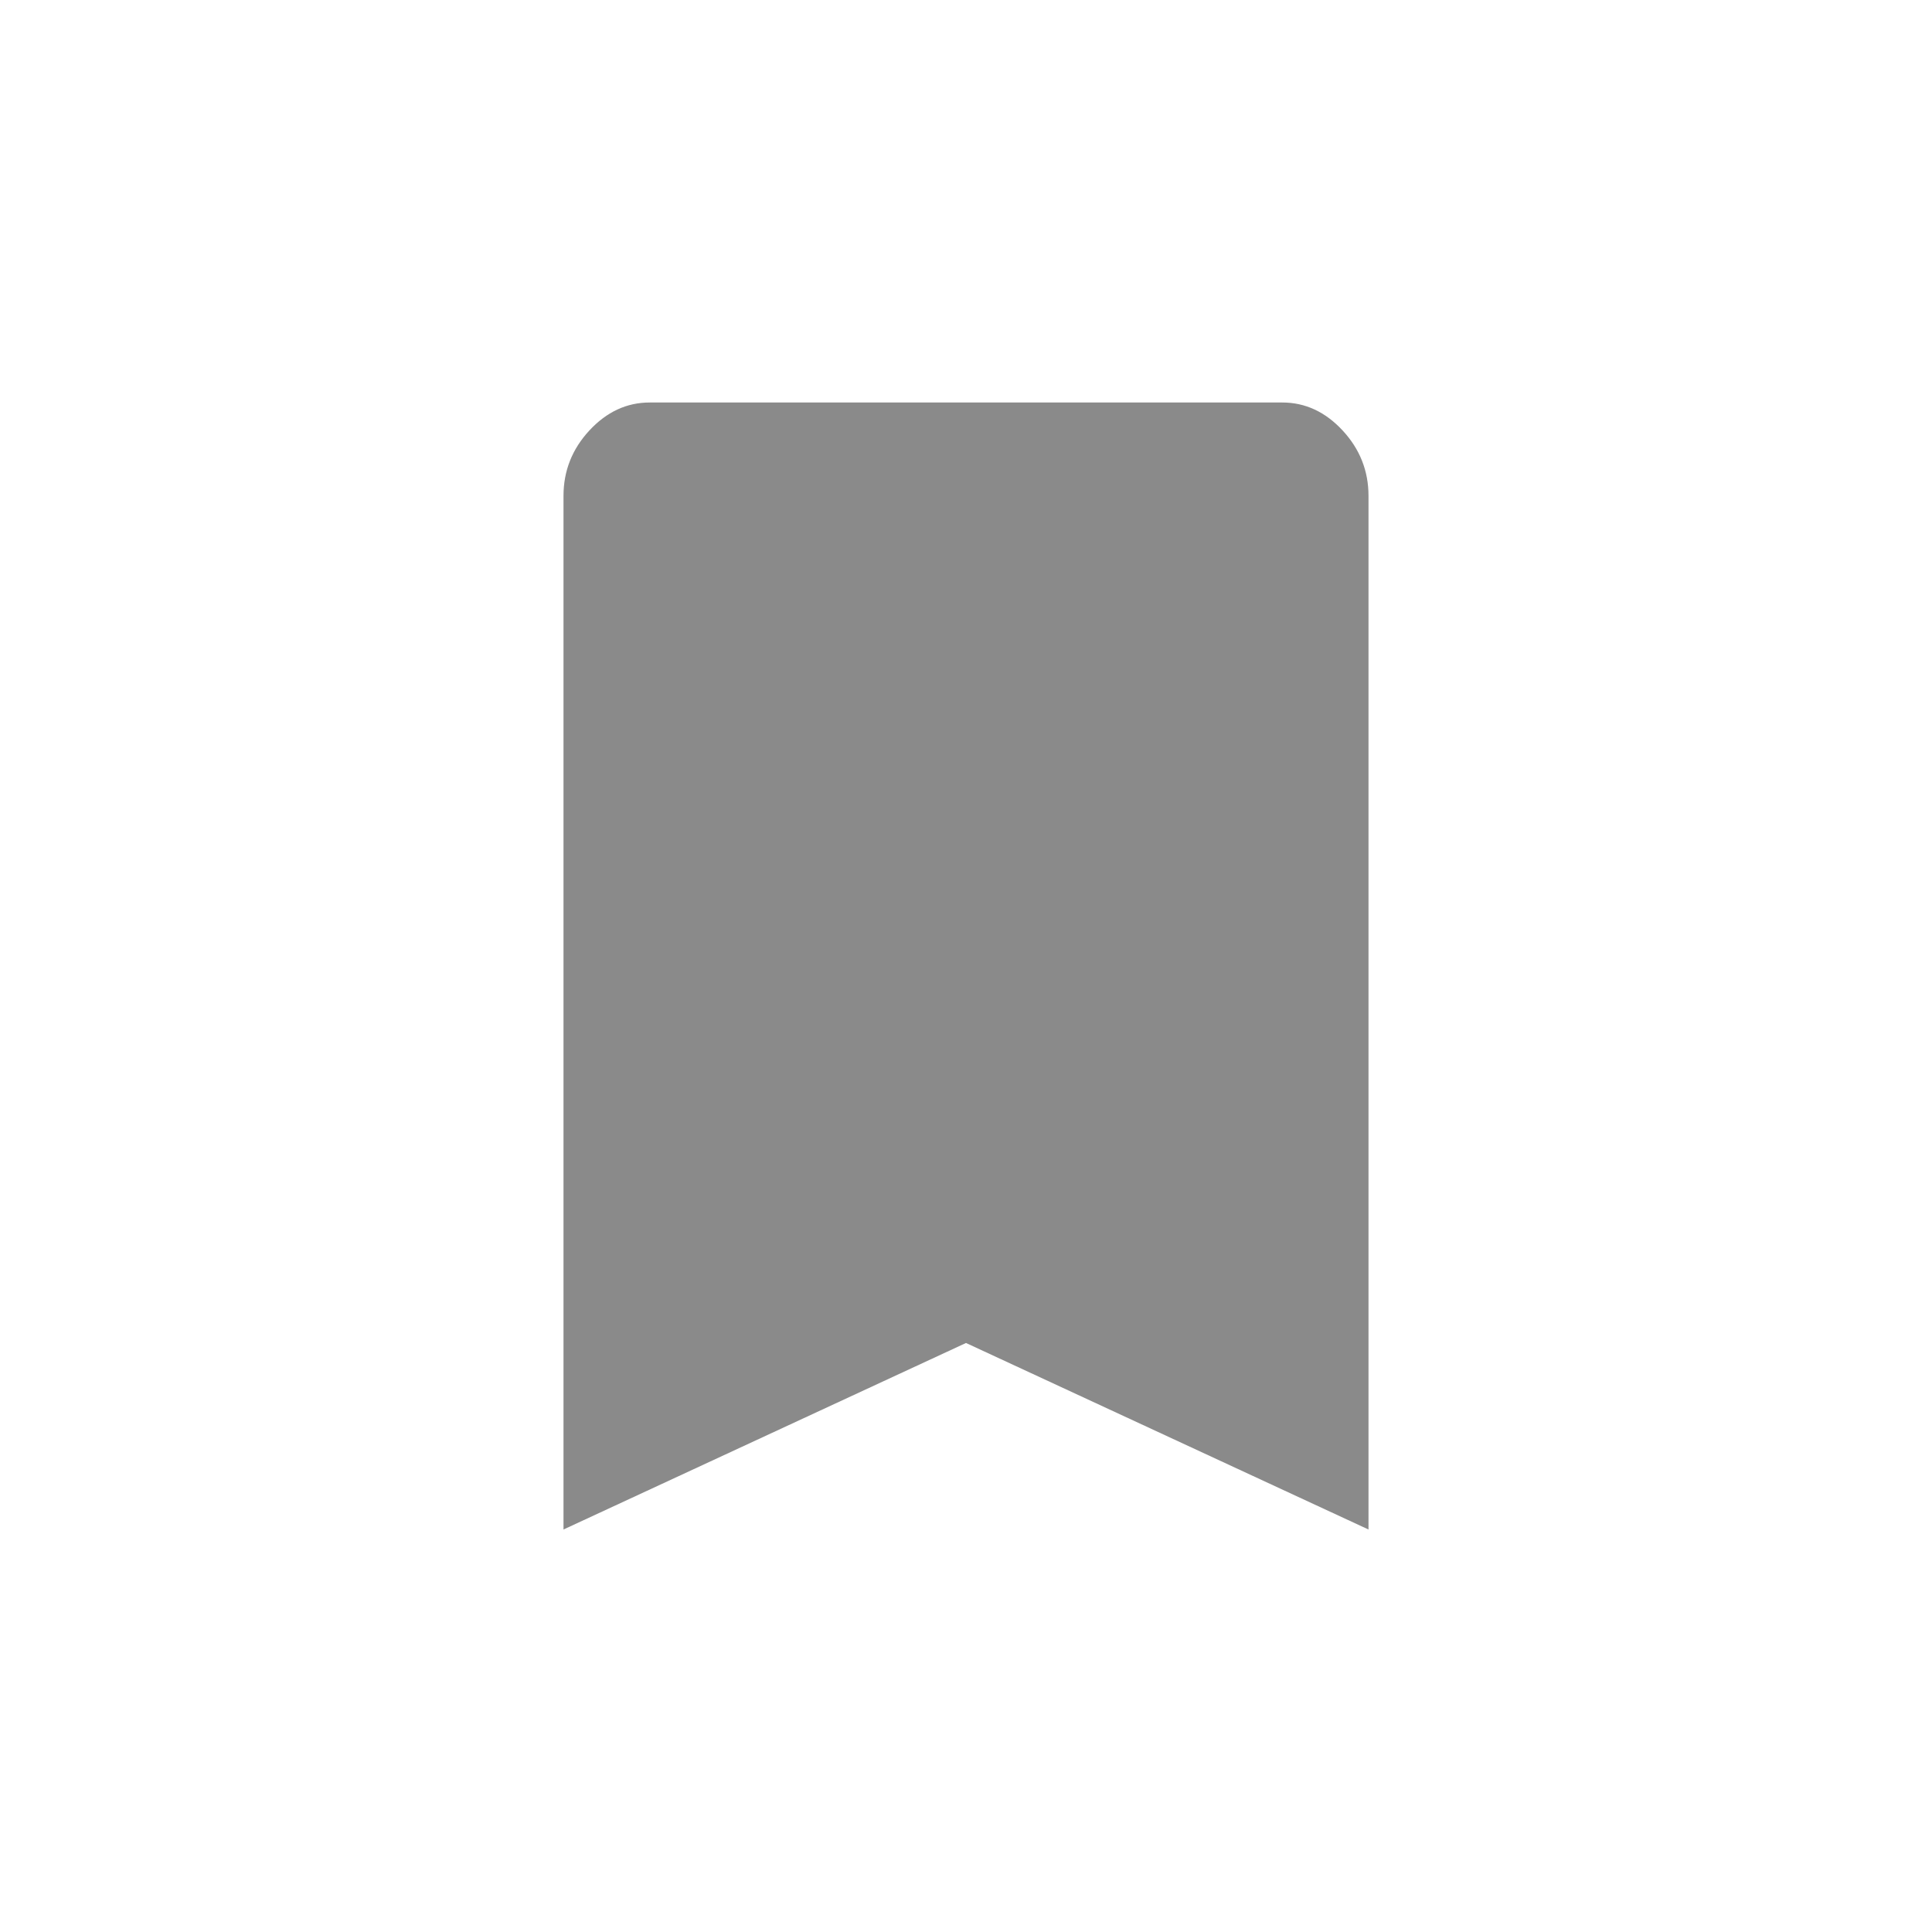 <svg width="24" height="24" viewBox="0 0 24 24" fill="none" xmlns="http://www.w3.org/2000/svg">
<path d="M7 19V6.159C7 5.85 7.107 5.579 7.321 5.348C7.536 5.116 7.786 5 8.071 5H15.929C16.214 5 16.464 5.116 16.679 5.348C16.893 5.579 17 5.85 17 6.159V19L12 16.683L7 19Z" fill="#8A8A8A"/>
</svg>
